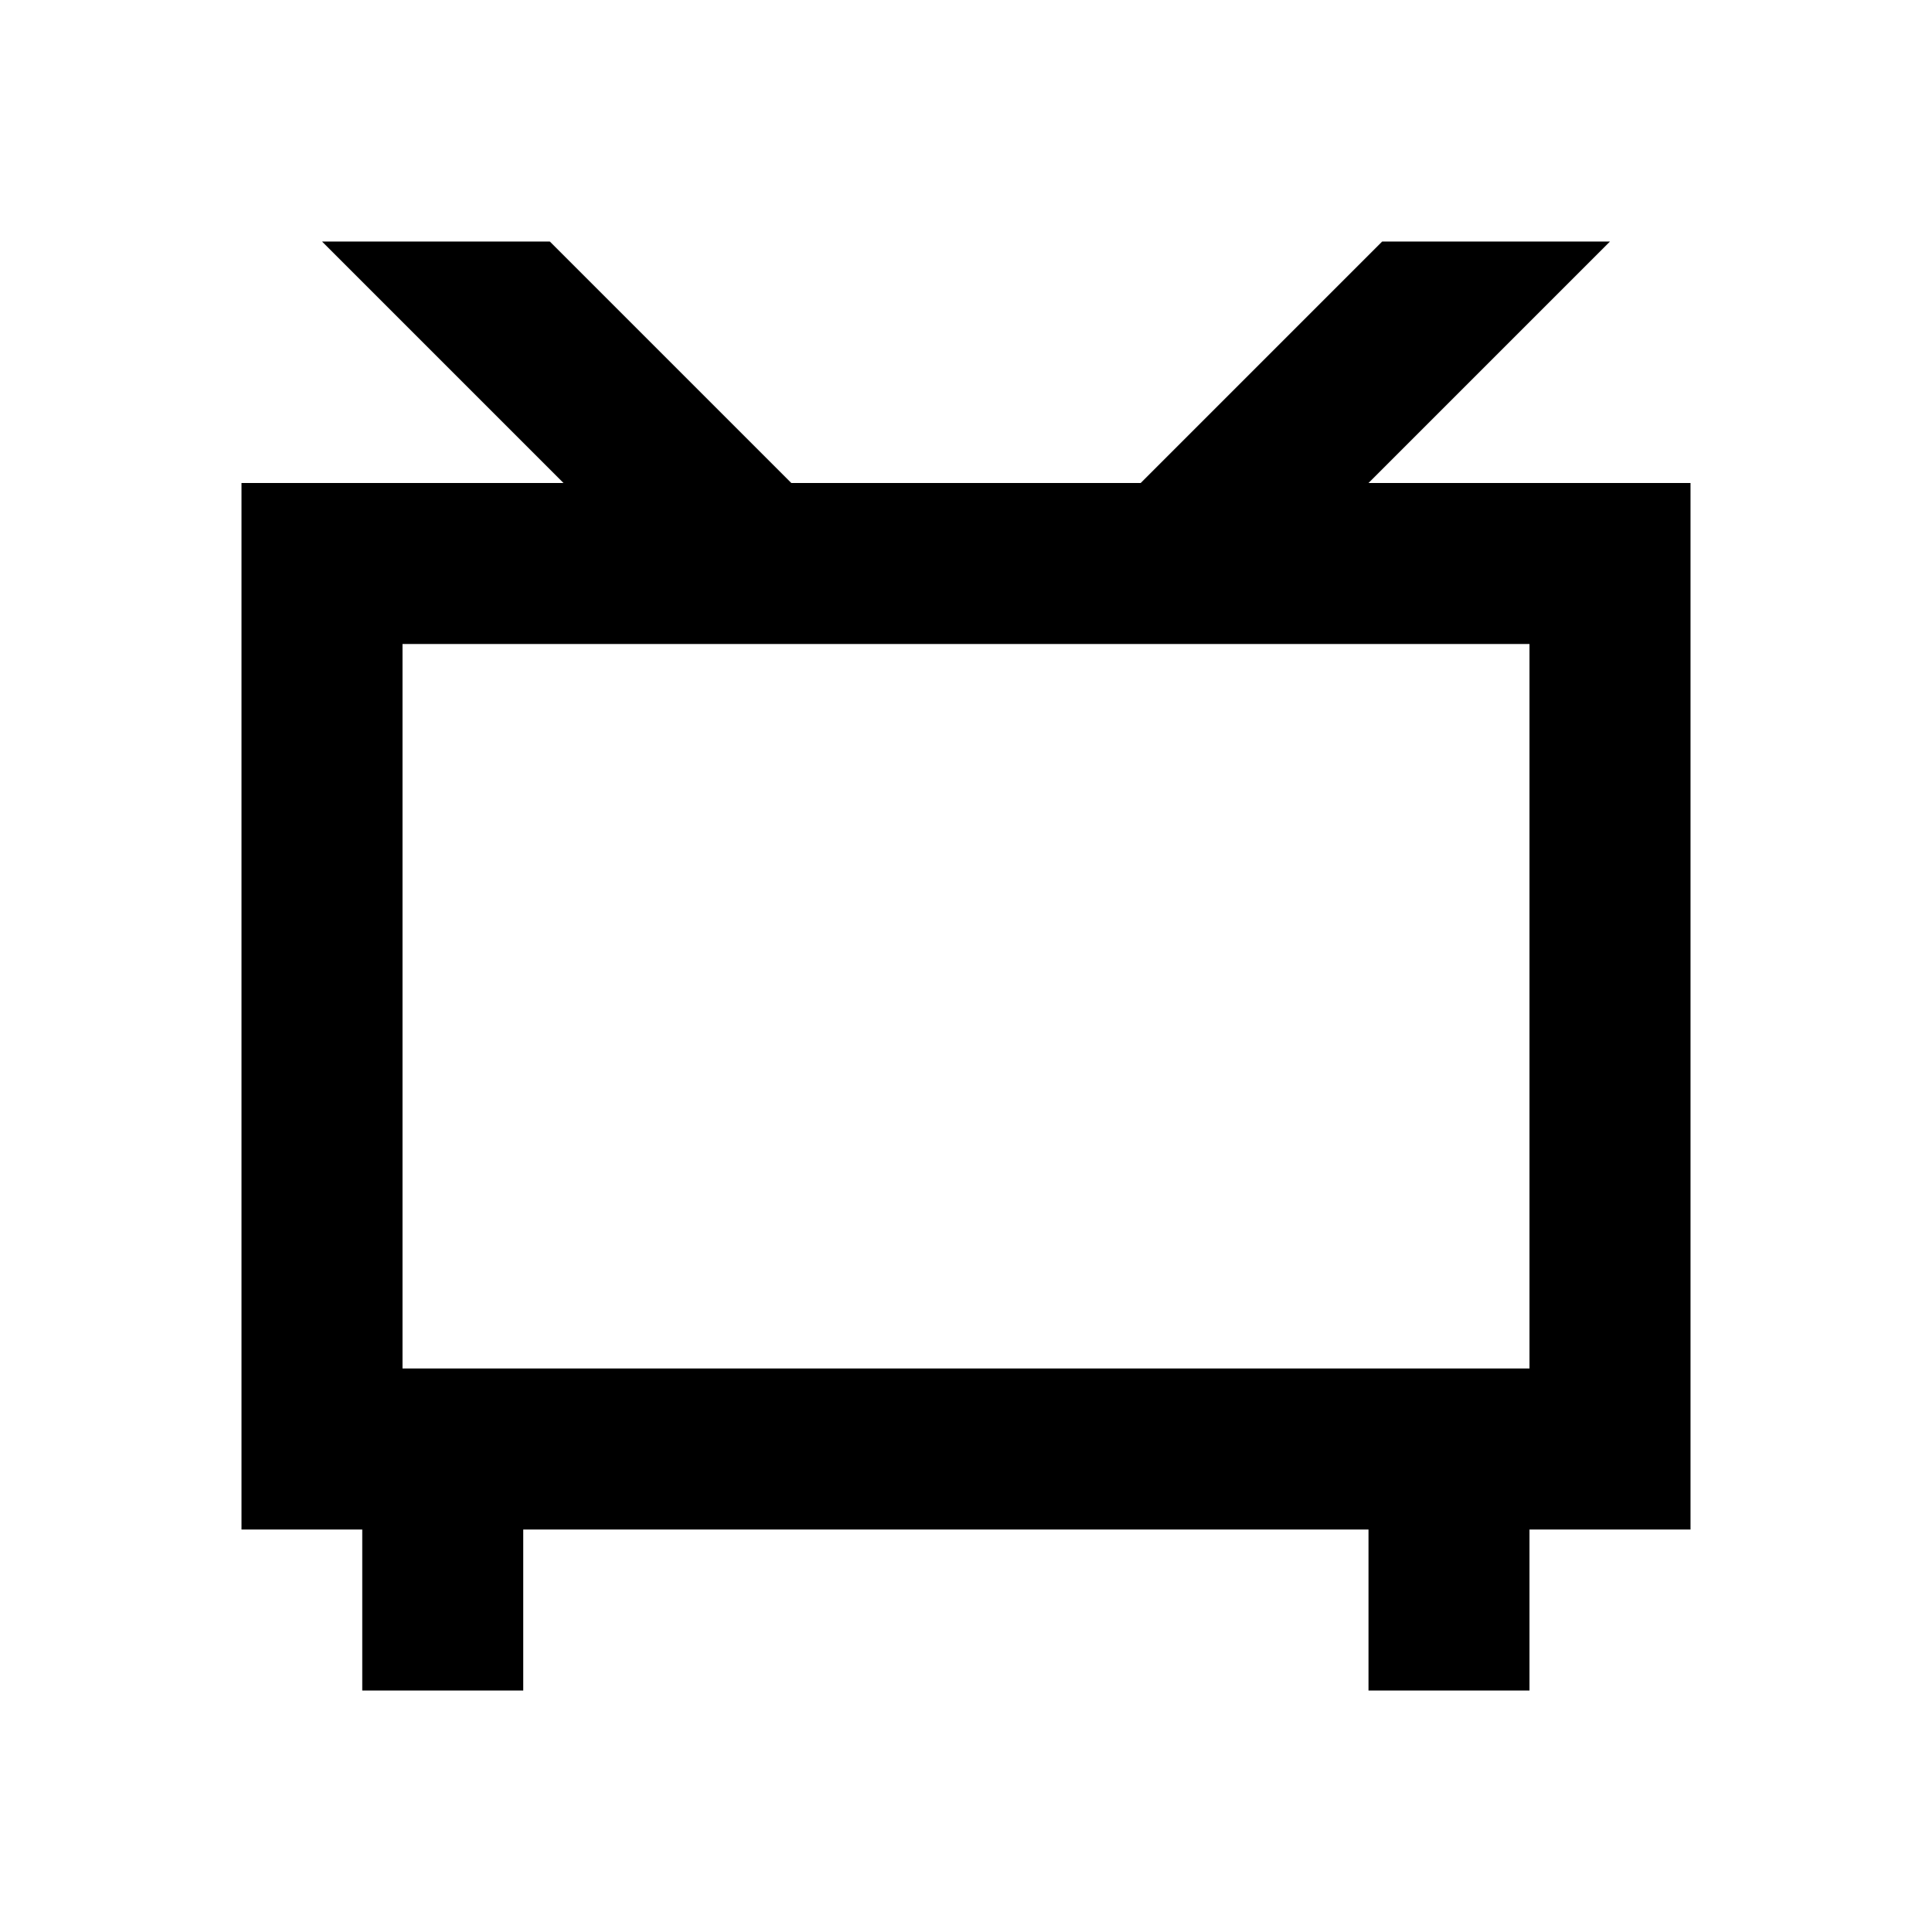 <svg xmlns="http://www.w3.org/2000/svg" viewBox="0 0 48 48"><rect width="48" height="48" style="fill:none"/><path d="M42,12H34l6-6H34.34l-6,6H19.66l-6-6H8l6,6H6V38H9v4h4V38H34v4h4V38h4ZM38,34H10V16H38Z"/></svg>
